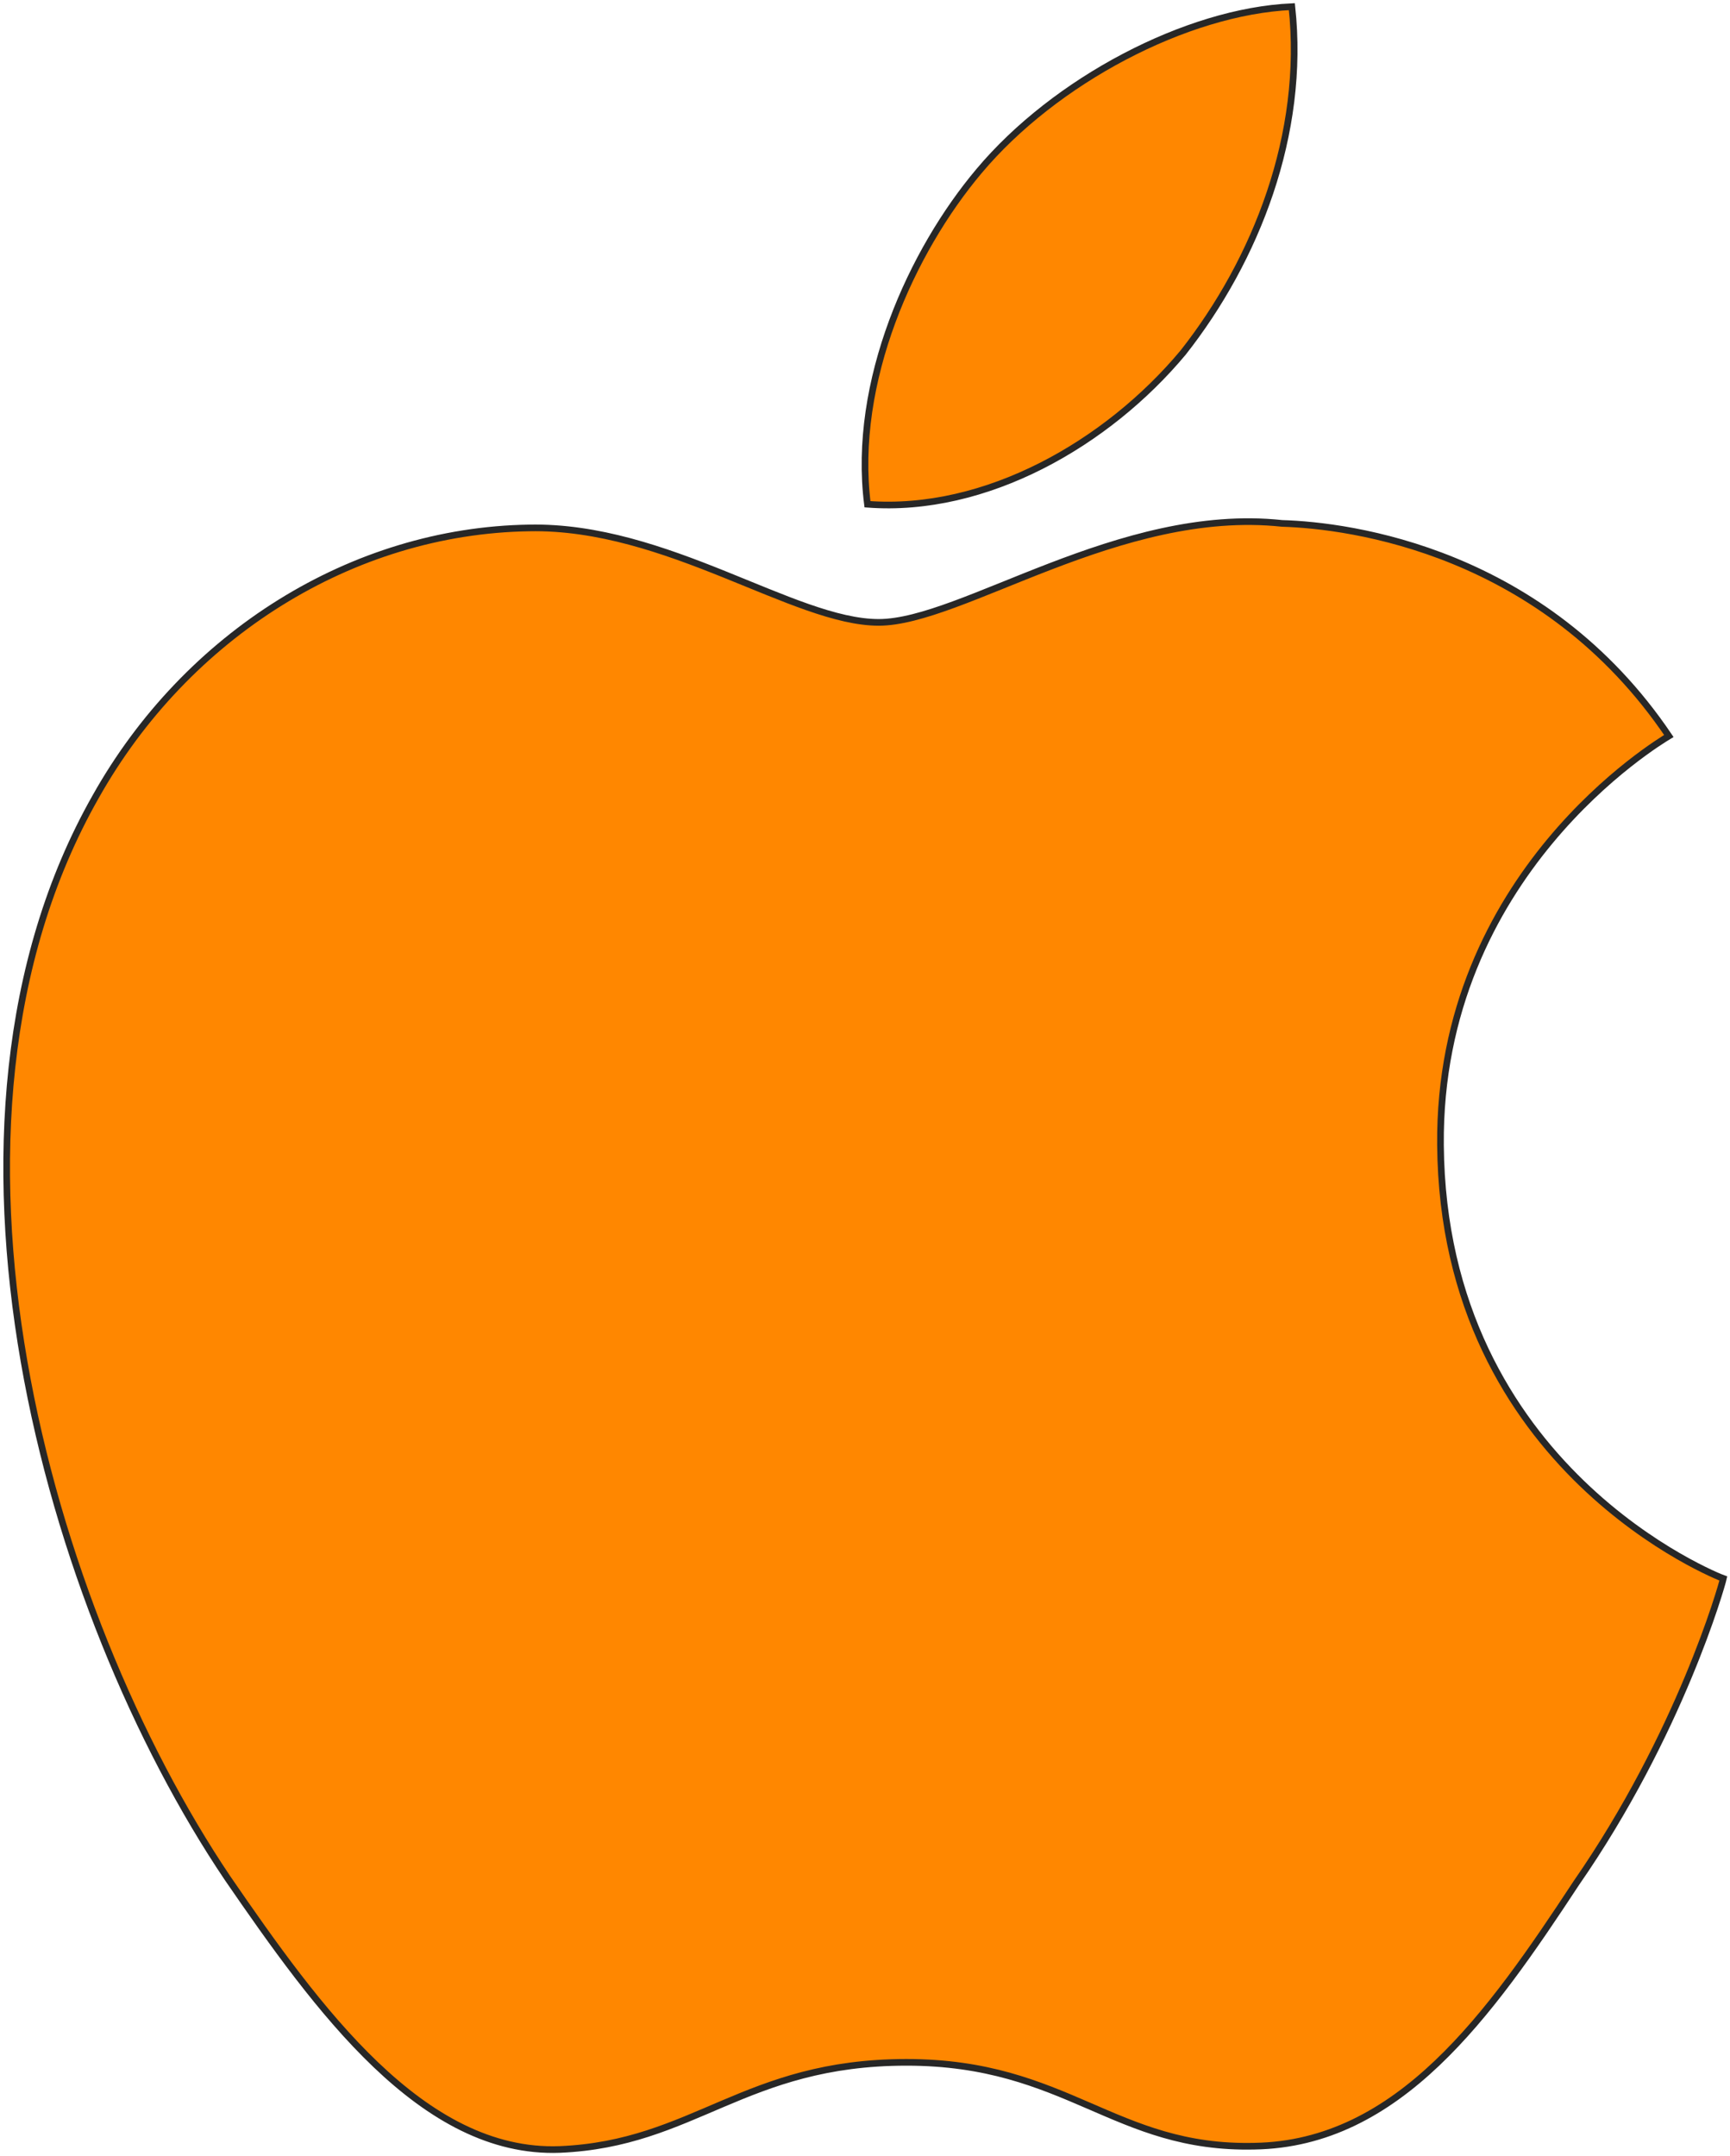<?xml version="1.0" encoding="UTF-8"?>
<svg width="260px" height="324px" viewBox="0 0 260 324" version="1.1" xmlns="http://www.w3.org/2000/svg" xmlns:xlink="http://www.w3.org/1999/xlink">
    <!-- Generator: Sketch 48.2 (47327) - http://www.bohemiancoding.com/sketch -->
    <title>apple-store</title>
    <desc>Created with Sketch.</desc>
    <defs></defs>
    <g id="Page-1" stroke="none" stroke-width="1" fill="none" fill-rule="evenodd">
        <g id="apple-store" transform="translate(1, 1)" fill="#FF8700" fill-rule="nonzero" stroke="#272727">
            <path d="M215.489,171.058 C215.129,130.33 248.292,110.515 249.809,109.593 C231.027,81.754 201.915,77.95 191.686,77.647 C167.236,75.031 143.519,92.52 131.064,92.52 C118.36,92.52 99.181,77.899 78.51,78.329 C51.909,78.746 27.024,94.403 13.376,118.716 C-14.791,168.291 6.216,241.142 33.202,281.214 C46.701,300.839 62.475,322.751 83.121,321.98 C103.32,321.134 110.865,308.888 135.24,308.888 C159.392,308.888 166.477,321.98 187.534,321.487 C209.212,321.134 222.86,301.774 235.887,281.972 C251.487,259.478 257.751,237.326 258,236.189 C257.49,236.012 215.899,219.874 215.489,171.058 Z" id="Shape"></path>
            <path d="M176.813,51.976 C187.748,38.082 195.23,19.181 193.153,0 C177.326,0.712 157.533,11.122 146.136,24.71 C136.051,36.684 127.043,56.31 129.37,74.767 C147.149,76.114 165.403,65.653 176.813,51.976 Z" id="Shape"></path>
        </g>
    </g>
</svg>